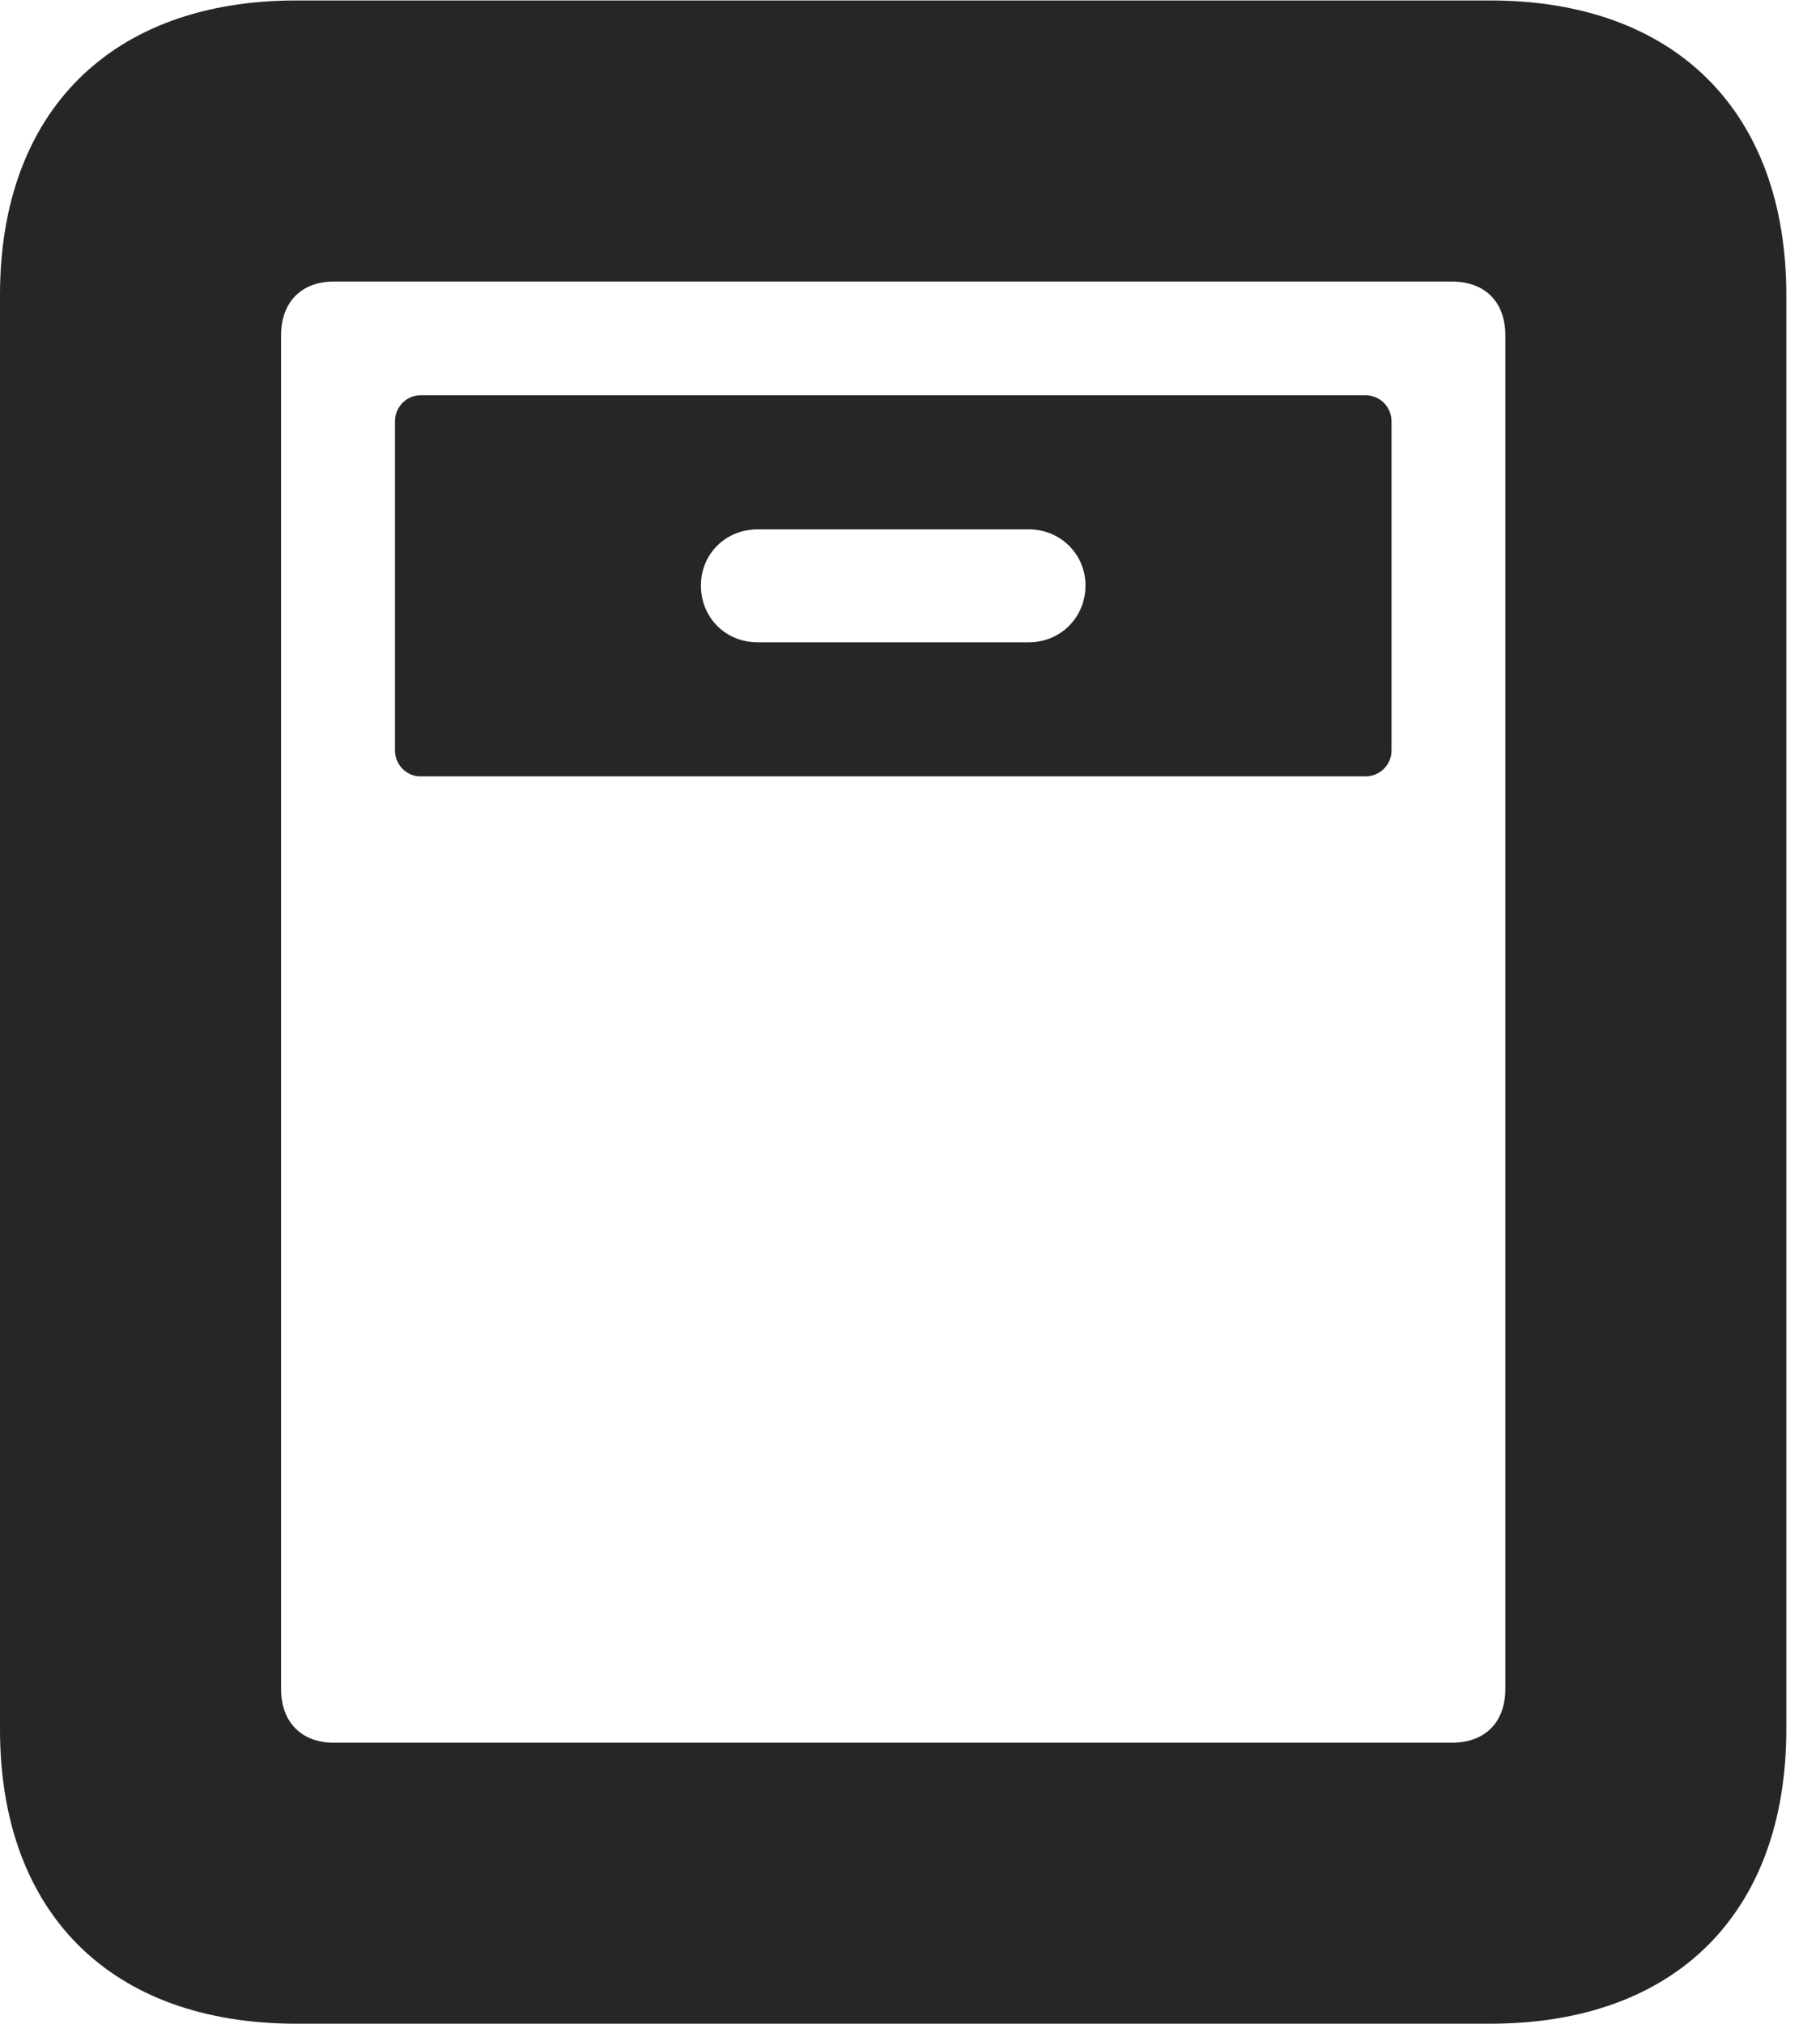 <?xml version="1.0" encoding="UTF-8"?>
<!--Generator: Apple Native CoreSVG 326-->
<!DOCTYPE svg PUBLIC "-//W3C//DTD SVG 1.1//EN" "http://www.w3.org/Graphics/SVG/1.1/DTD/svg11.dtd">
<svg version="1.1" xmlns="http://www.w3.org/2000/svg" xmlns:xlink="http://www.w3.org/1999/xlink"
       viewBox="0 0 19.555 21.742">
       <g>
              <rect height="21.742" opacity="0" width="19.555" x="0" y="0" />
              <path d="M0 18.579C0 20.554 1.193 21.742 3.183 21.742L16.011 21.742C18.002 21.742 19.193 20.554 19.193 18.579L19.193 3.169C19.193 1.201 18.002 0.005 16.011 0.005L3.183 0.005C1.193 0.005 0 1.201 0 3.169ZM3.02 18.146L3.02 3.602C3.02 3.245 3.24 3.025 3.585 3.025L15.601 3.025C15.956 3.025 16.174 3.245 16.174 3.602L16.174 18.146C16.174 18.503 15.956 18.723 15.601 18.723L3.585 18.723C3.24 18.723 3.02 18.503 3.02 18.146Z"
                     fill="currentColor" fill-opacity="0.85" />
              <path d="M4.517 8.341L14.672 8.341C14.827 8.341 14.951 8.216 14.951 8.063L14.951 4.527C14.951 4.371 14.827 4.247 14.672 4.247L4.517 4.247C4.368 4.247 4.244 4.371 4.244 4.527L4.244 8.063C4.244 8.216 4.368 8.341 4.517 8.341ZM8.143 6.901C7.793 6.901 7.531 6.633 7.531 6.29C7.531 5.955 7.793 5.687 8.143 5.687L11.052 5.687C11.395 5.687 11.663 5.955 11.663 6.29C11.663 6.633 11.395 6.901 11.052 6.901Z"
                     fill="currentColor" fill-opacity="0.85" />
       </g>
</svg>